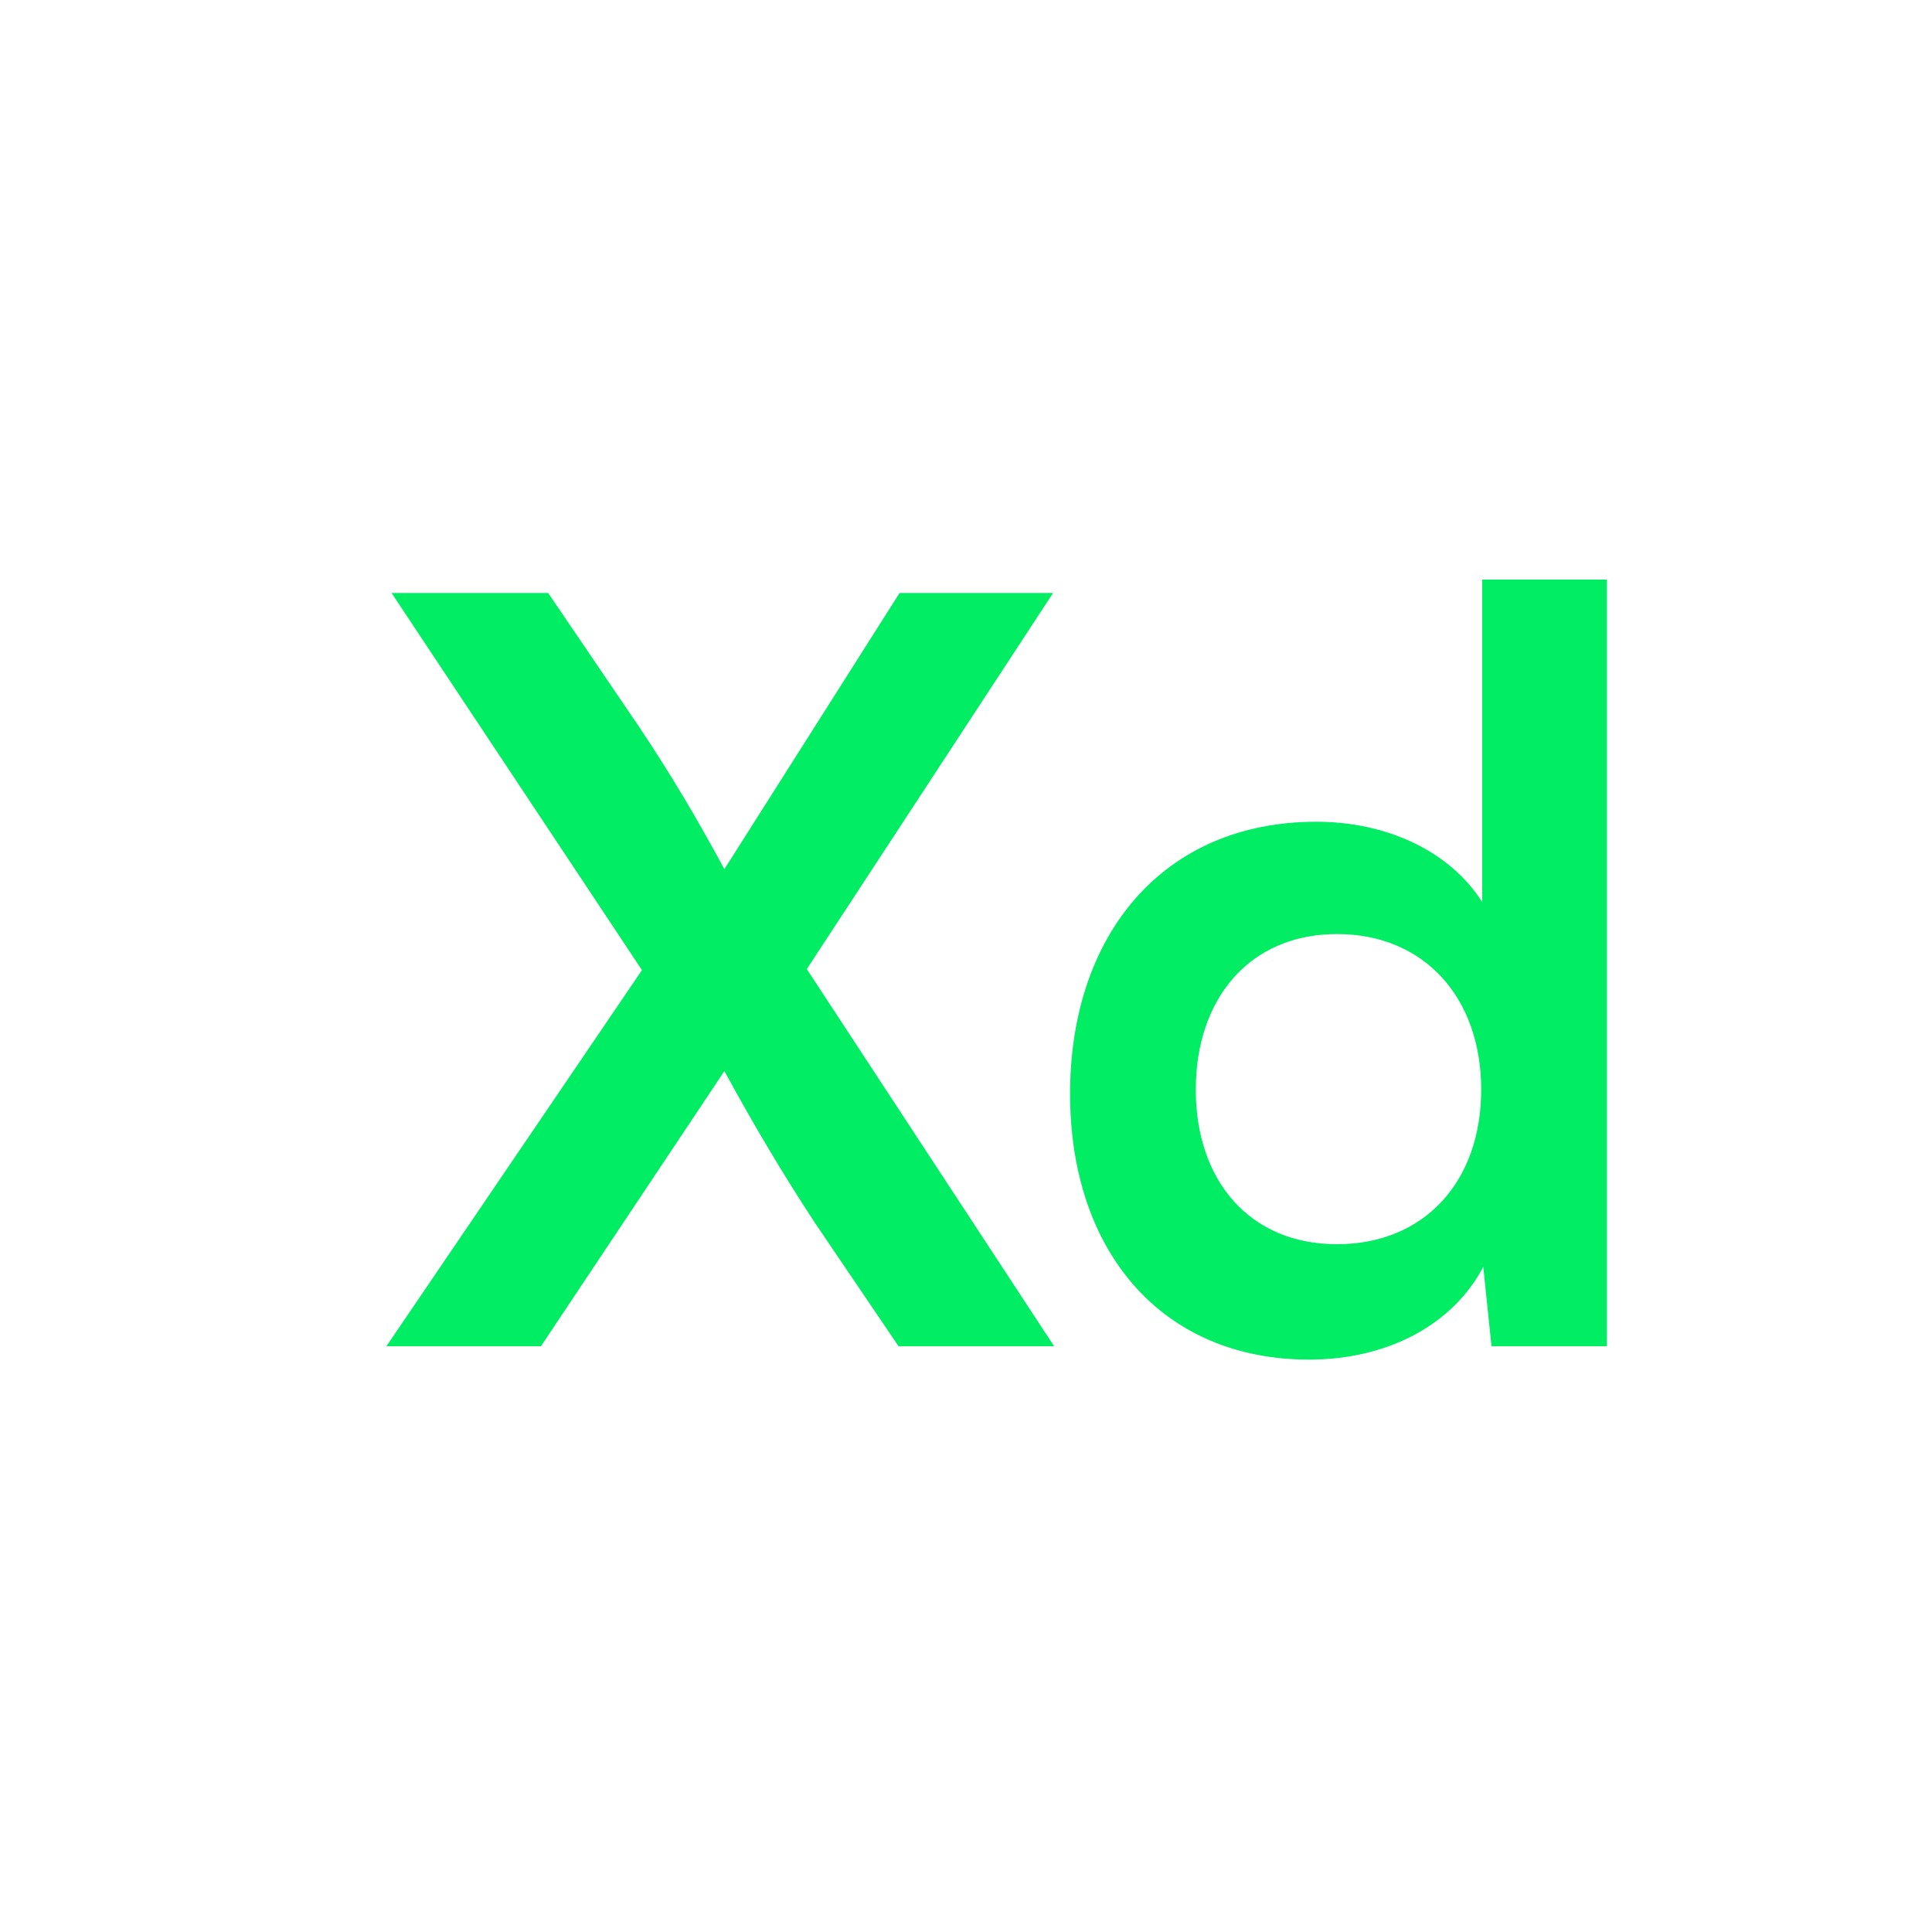 <svg width="30" height="30" viewBox="0 0 30 30" fill="none" xmlns="http://www.w3.org/2000/svg">
<g id="Frame 406568973">
<g id="Xd">
<path d="M9.968 15.064L6 20.904H8.4L11.248 16.632C11.712 17.48 12.128 18.184 12.64 18.968L13.952 20.904H16.368L12.528 15.048L16.352 9.208H13.968L11.248 13.496C10.816 12.696 10.416 12.024 9.936 11.304L8.512 9.208H6.08L9.968 15.064Z" fill="#00ED64"/>
<path d="M20.328 21.112C21.528 21.112 22.552 20.584 23.032 19.672L23.16 20.904H24.952V9H23.016V14.008C22.52 13.224 21.544 12.76 20.44 12.76C18.056 12.76 16.616 14.52 16.616 16.984C16.616 19.432 18.04 21.112 20.328 21.112ZM20.76 19.32C19.4 19.32 18.568 18.328 18.568 16.92C18.568 15.512 19.4 14.504 20.76 14.504C22.12 14.504 23 15.496 23 16.92C23 18.344 22.12 19.32 20.76 19.32Z" fill="#00ED64"/>
</g>
</g>
</svg>
